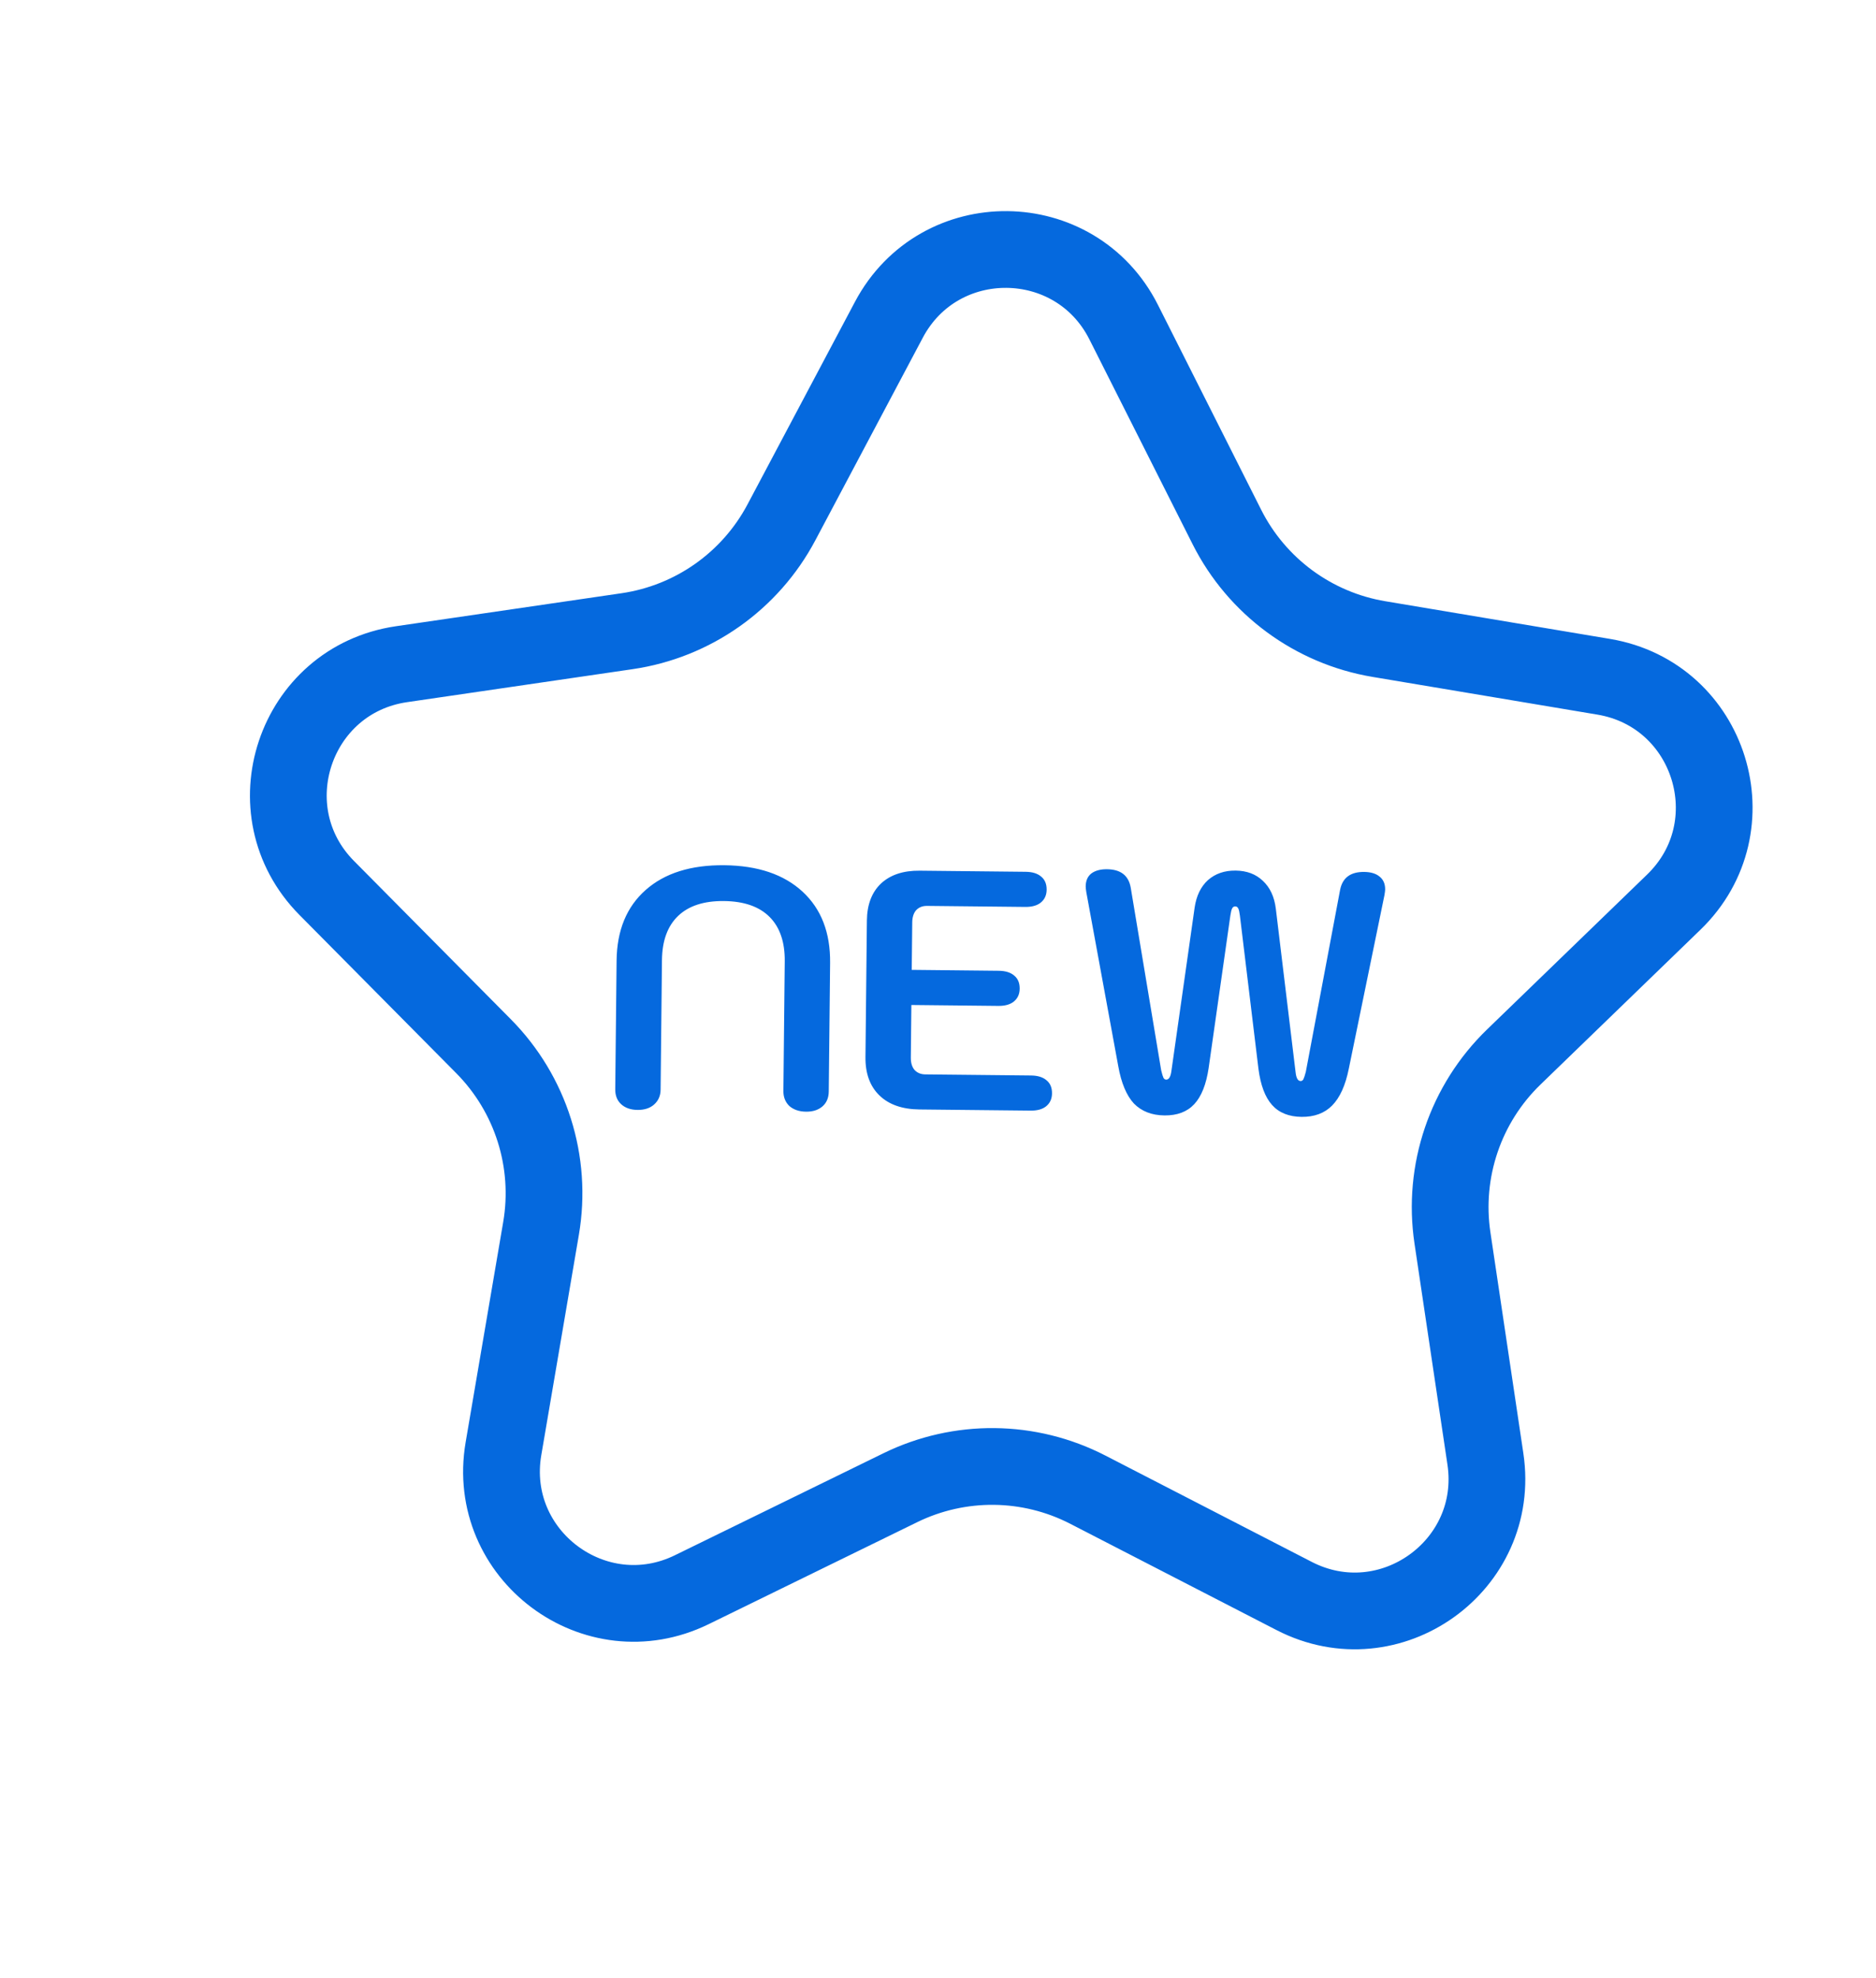 <svg width="220" height="232" viewBox="0 0 220 232" fill="none" xmlns="http://www.w3.org/2000/svg">
<path d="M104.241 37.497C110.136 26.383 126.116 26.55 131.777 37.785L143.88 61.807C147.391 68.776 154.011 73.655 161.707 74.946L188.074 79.368C200.615 81.472 205.427 96.949 196.29 105.793L177.523 123.957C171.843 129.454 169.164 137.355 170.33 145.174L174.195 171.104C176.058 183.599 162.994 192.955 151.765 187.168L127.569 174.7C120.688 171.154 112.536 171.069 105.582 174.47L81.131 186.429C69.783 191.979 56.918 182.352 59.041 169.899L63.449 144.055C64.778 136.262 62.265 128.307 56.701 122.692L38.319 104.139C29.369 95.106 34.504 79.733 47.086 77.893L73.54 74.023C81.261 72.894 87.982 68.154 91.638 61.26L104.241 37.497Z" stroke="#0569DE" stroke-width="9"/>
<path d="M74.765 130.165C73.965 130.156 73.328 129.936 72.852 129.504C72.376 129.073 72.143 128.484 72.15 127.737L72.308 112.658C72.346 109.111 73.481 106.35 75.715 104.373C77.949 102.396 81.026 101.429 84.946 101.47C88.866 101.511 91.922 102.543 94.114 104.566C96.306 106.589 97.384 109.373 97.347 112.92L97.189 127.999C97.181 128.746 96.935 129.33 96.451 129.751C95.966 130.173 95.324 130.38 94.524 130.371C93.724 130.363 93.073 130.143 92.571 129.711C92.096 129.253 91.862 128.663 91.869 127.943L92.028 112.744C92.052 110.478 91.457 108.738 90.243 107.525C89.029 106.313 87.249 105.694 84.902 105.669C82.556 105.645 80.763 106.226 79.524 107.413C78.284 108.6 77.653 110.327 77.629 112.594L77.47 127.793C77.463 128.513 77.203 129.097 76.692 129.545C76.207 129.966 75.565 130.173 74.765 130.165ZM107.829 130.111C105.803 130.089 104.235 129.54 103.126 128.461C102.017 127.383 101.473 125.884 101.493 123.964L101.661 107.965C101.68 106.098 102.229 104.651 103.306 103.622C104.41 102.593 105.922 102.089 107.842 102.109L120.282 102.239C121.082 102.248 121.693 102.441 122.116 102.819C122.539 103.17 122.747 103.679 122.74 104.345C122.733 104.985 122.501 105.489 122.044 105.858C121.614 106.2 121.012 106.367 120.238 106.359L108.719 106.239C108.186 106.233 107.757 106.402 107.434 106.745C107.137 107.089 106.985 107.567 106.979 108.18L106.92 113.74L117.12 113.847C117.92 113.855 118.531 114.048 118.954 114.426C119.377 114.777 119.585 115.286 119.578 115.953C119.571 116.593 119.339 117.097 118.882 117.466C118.452 117.808 117.85 117.975 117.077 117.967L106.877 117.86L106.813 124.02C106.806 124.633 106.948 125.114 107.238 125.464C107.554 125.814 107.979 125.992 108.512 125.998L120.912 126.127C121.712 126.136 122.323 126.329 122.746 126.707C123.169 127.058 123.377 127.567 123.37 128.233C123.363 128.873 123.131 129.377 122.674 129.746C122.244 130.088 121.642 130.255 120.868 130.247L107.829 130.111ZM136.559 130.811C135.066 130.796 133.871 130.33 132.973 129.414C132.103 128.471 131.492 127.011 131.139 125.034L127.393 104.634C127.343 104.313 127.318 104.086 127.32 103.953C127.327 103.287 127.545 102.782 127.976 102.44C128.432 102.098 129.048 101.931 129.821 101.939C131.421 101.956 132.347 102.672 132.599 104.088L136.174 125.527C136.277 125.955 136.367 126.249 136.445 126.41C136.524 126.544 136.63 126.612 136.763 126.613C137.083 126.617 137.287 126.272 137.374 125.58L140.094 106.447C140.295 105.062 140.813 103.988 141.648 103.223C142.509 102.459 143.593 102.083 144.9 102.097C146.207 102.111 147.269 102.509 148.088 103.29C148.933 104.073 149.442 105.158 149.614 106.547L151.933 125.732C152.006 126.426 152.202 126.775 152.522 126.778C152.655 126.78 152.763 126.714 152.844 126.582C152.926 126.422 153.022 126.13 153.133 125.705L157.157 104.345C157.439 102.935 158.379 102.238 159.979 102.255C160.752 102.263 161.351 102.443 161.774 102.794C162.223 103.145 162.445 103.654 162.438 104.321C162.436 104.454 162.407 104.68 162.351 105L158.178 125.317C157.784 127.287 157.129 128.733 156.212 129.657C155.323 130.554 154.131 130.995 152.638 130.98C151.145 130.964 149.99 130.499 149.173 129.583C148.355 128.668 147.824 127.249 147.577 125.326L145.405 107.383C145.356 106.982 145.292 106.701 145.214 106.541C145.135 106.38 145.016 106.298 144.856 106.297C144.696 106.295 144.575 106.374 144.494 106.533C144.412 106.692 144.342 106.971 144.285 107.371L141.737 125.265C141.451 127.182 140.889 128.59 140.053 129.488C139.217 130.386 138.052 130.827 136.559 130.811Z" fill="#0569DE"/>
</svg>
